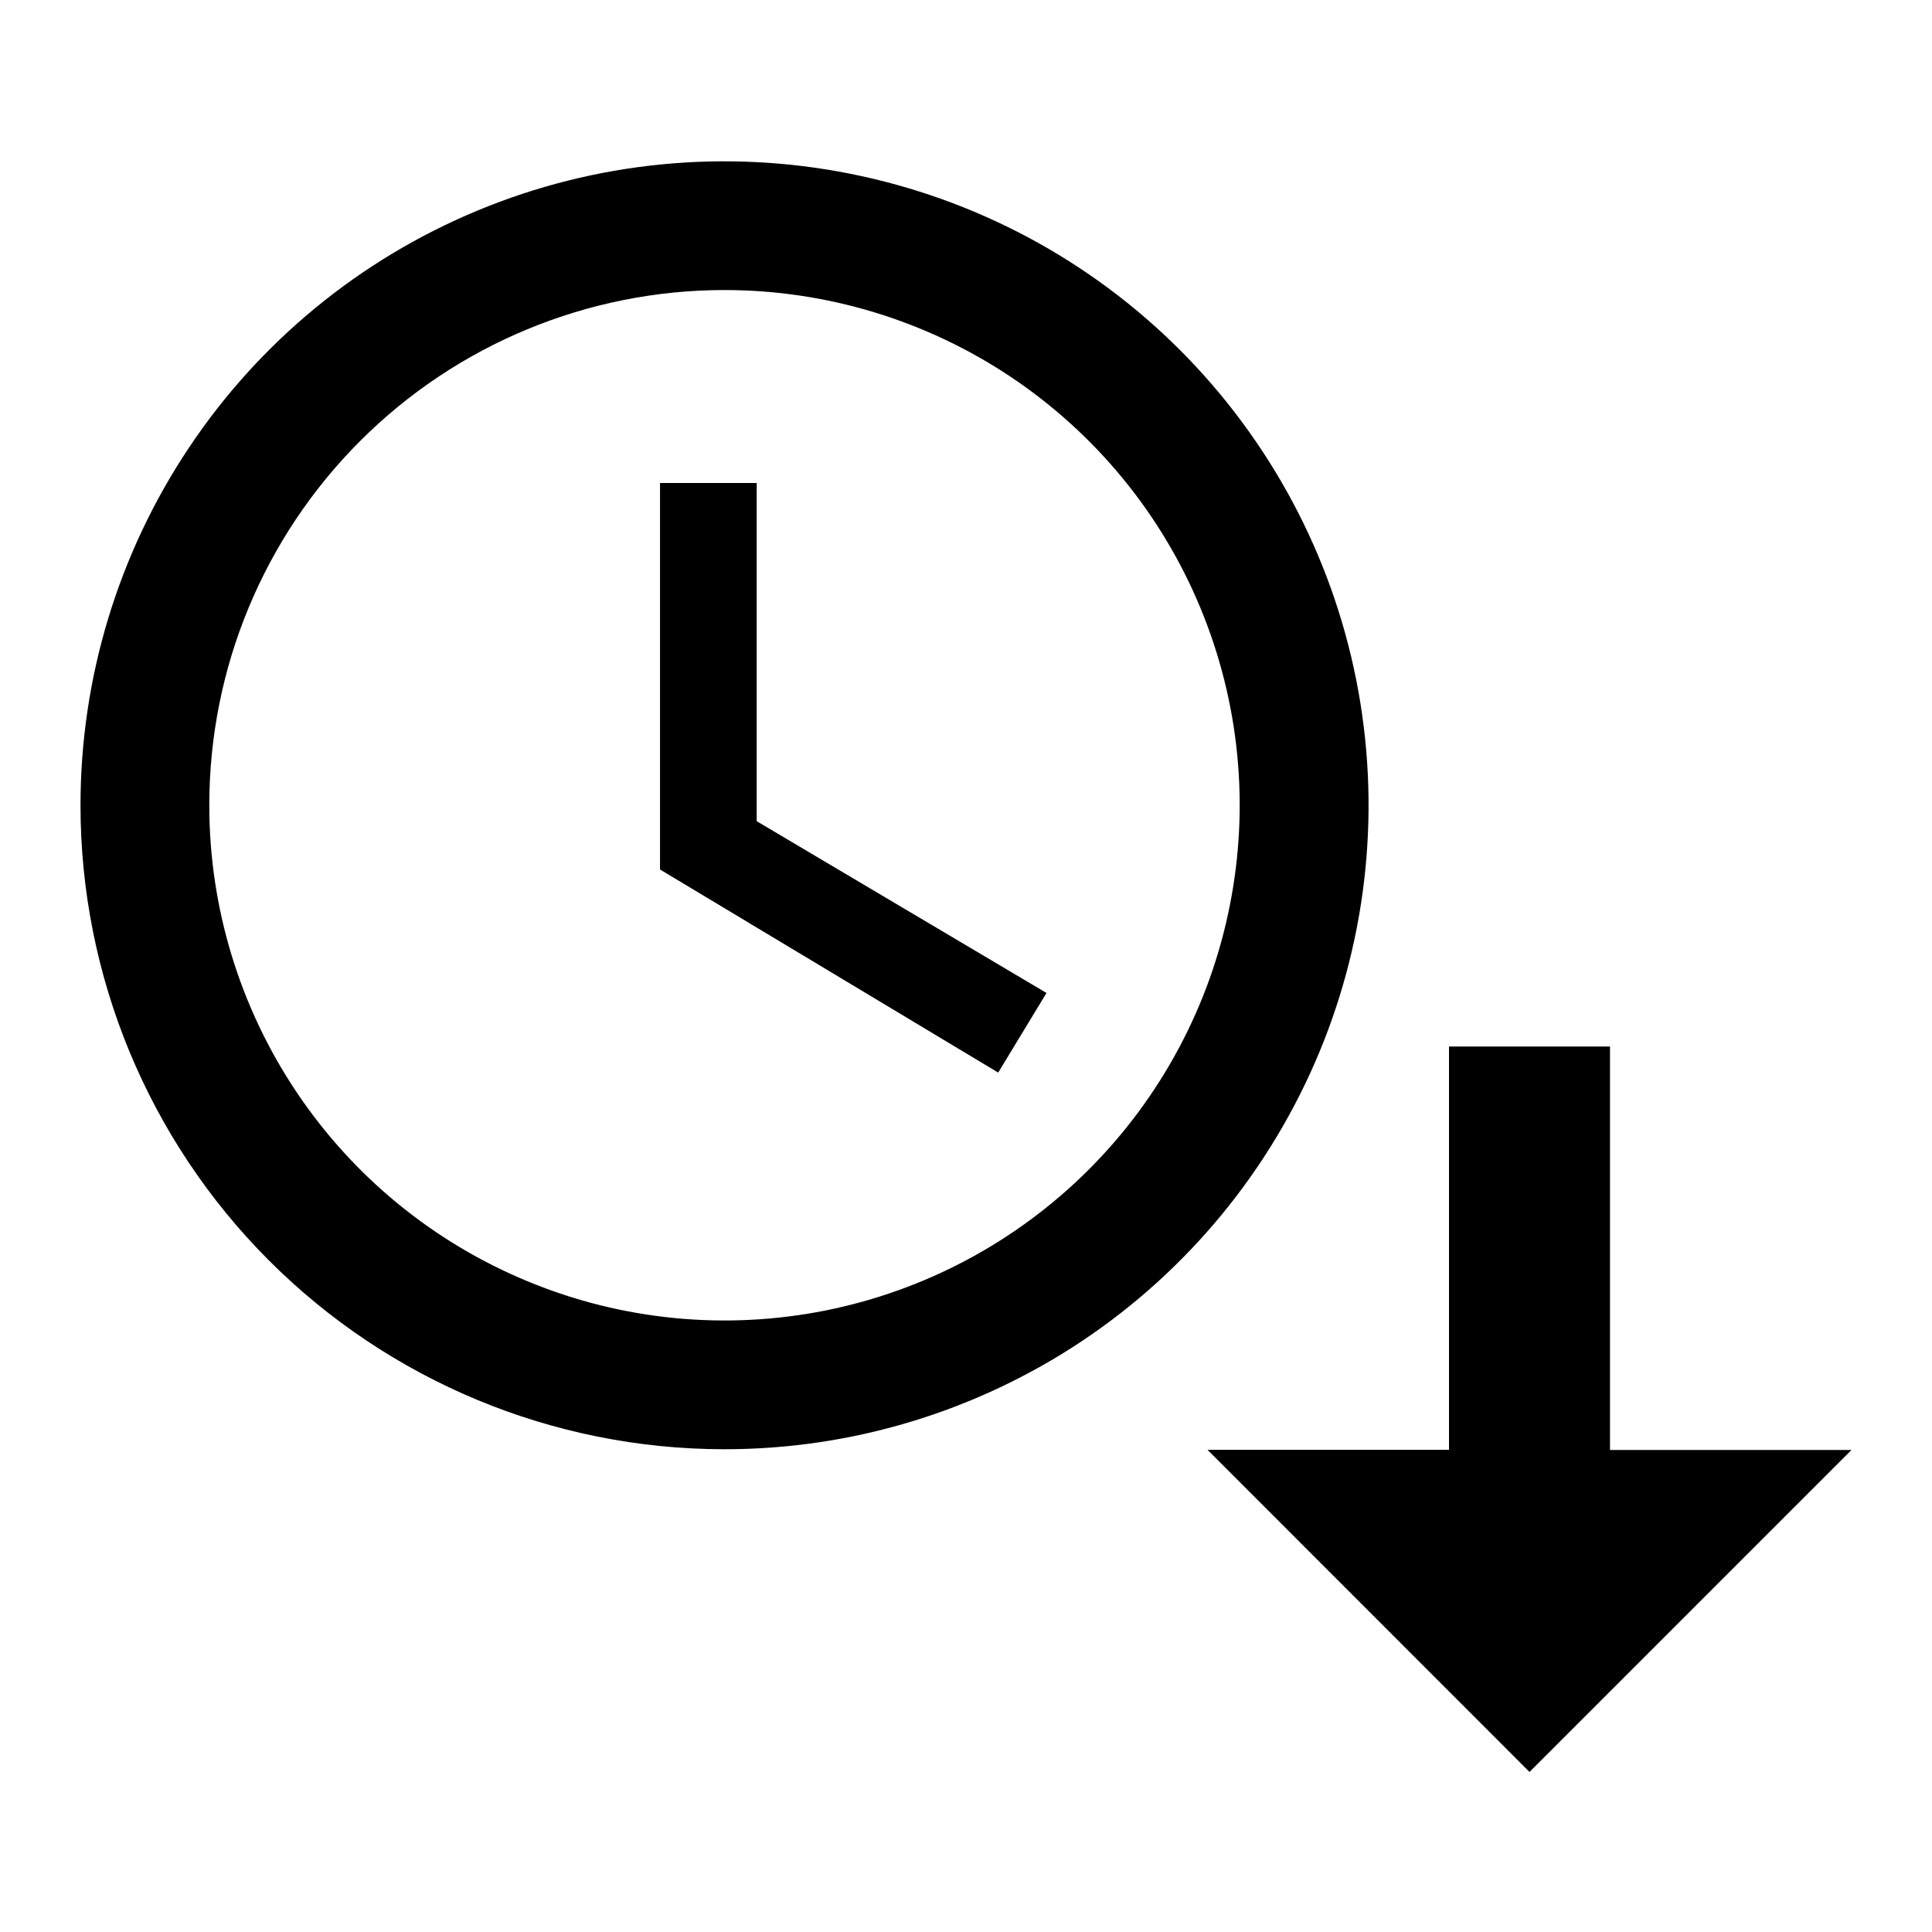 <svg width="24" height="24" viewBox="0 0 24 24" fill="none" xmlns="http://www.w3.org/2000/svg">
<path d="M15 18.01H18V13H20V18.012H23L19 22.012L15 18.01ZM1 10.01C0.999 8.427 1.467 6.88 2.346 5.563C3.224 4.246 4.473 3.22 5.936 2.614C7.398 2.007 9.008 1.849 10.56 2.158C12.113 2.467 13.539 3.228 14.658 4.348C15.777 5.468 16.54 6.895 16.848 8.448C17.156 10.001 16.996 11.61 16.389 13.072C15.781 14.534 14.755 15.783 13.438 16.661C12.12 17.538 10.571 18.006 8.988 18.003C6.868 18 4.836 17.155 3.338 15.655C1.84 14.154 0.999 12.121 1 10V10.01ZM2.6 10.01C2.601 11.276 2.978 12.512 3.682 13.564C4.386 14.616 5.387 15.435 6.557 15.918C7.726 16.402 9.011 16.527 10.252 16.28C11.493 16.032 12.633 15.422 13.527 14.527C14.422 13.632 15.031 12.491 15.277 11.249C15.524 10.008 15.397 8.721 14.912 7.552C14.428 6.383 13.607 5.384 12.555 4.681C11.502 3.978 10.265 3.603 9 3.603C7.303 3.603 5.675 4.277 4.475 5.477C3.274 6.677 2.6 8.304 2.6 10V10.01ZM8.199 10.801V6H9.4V10.201L13 12.335L12.4 13.324L8.199 10.801Z" fill="black"/>
</svg>
